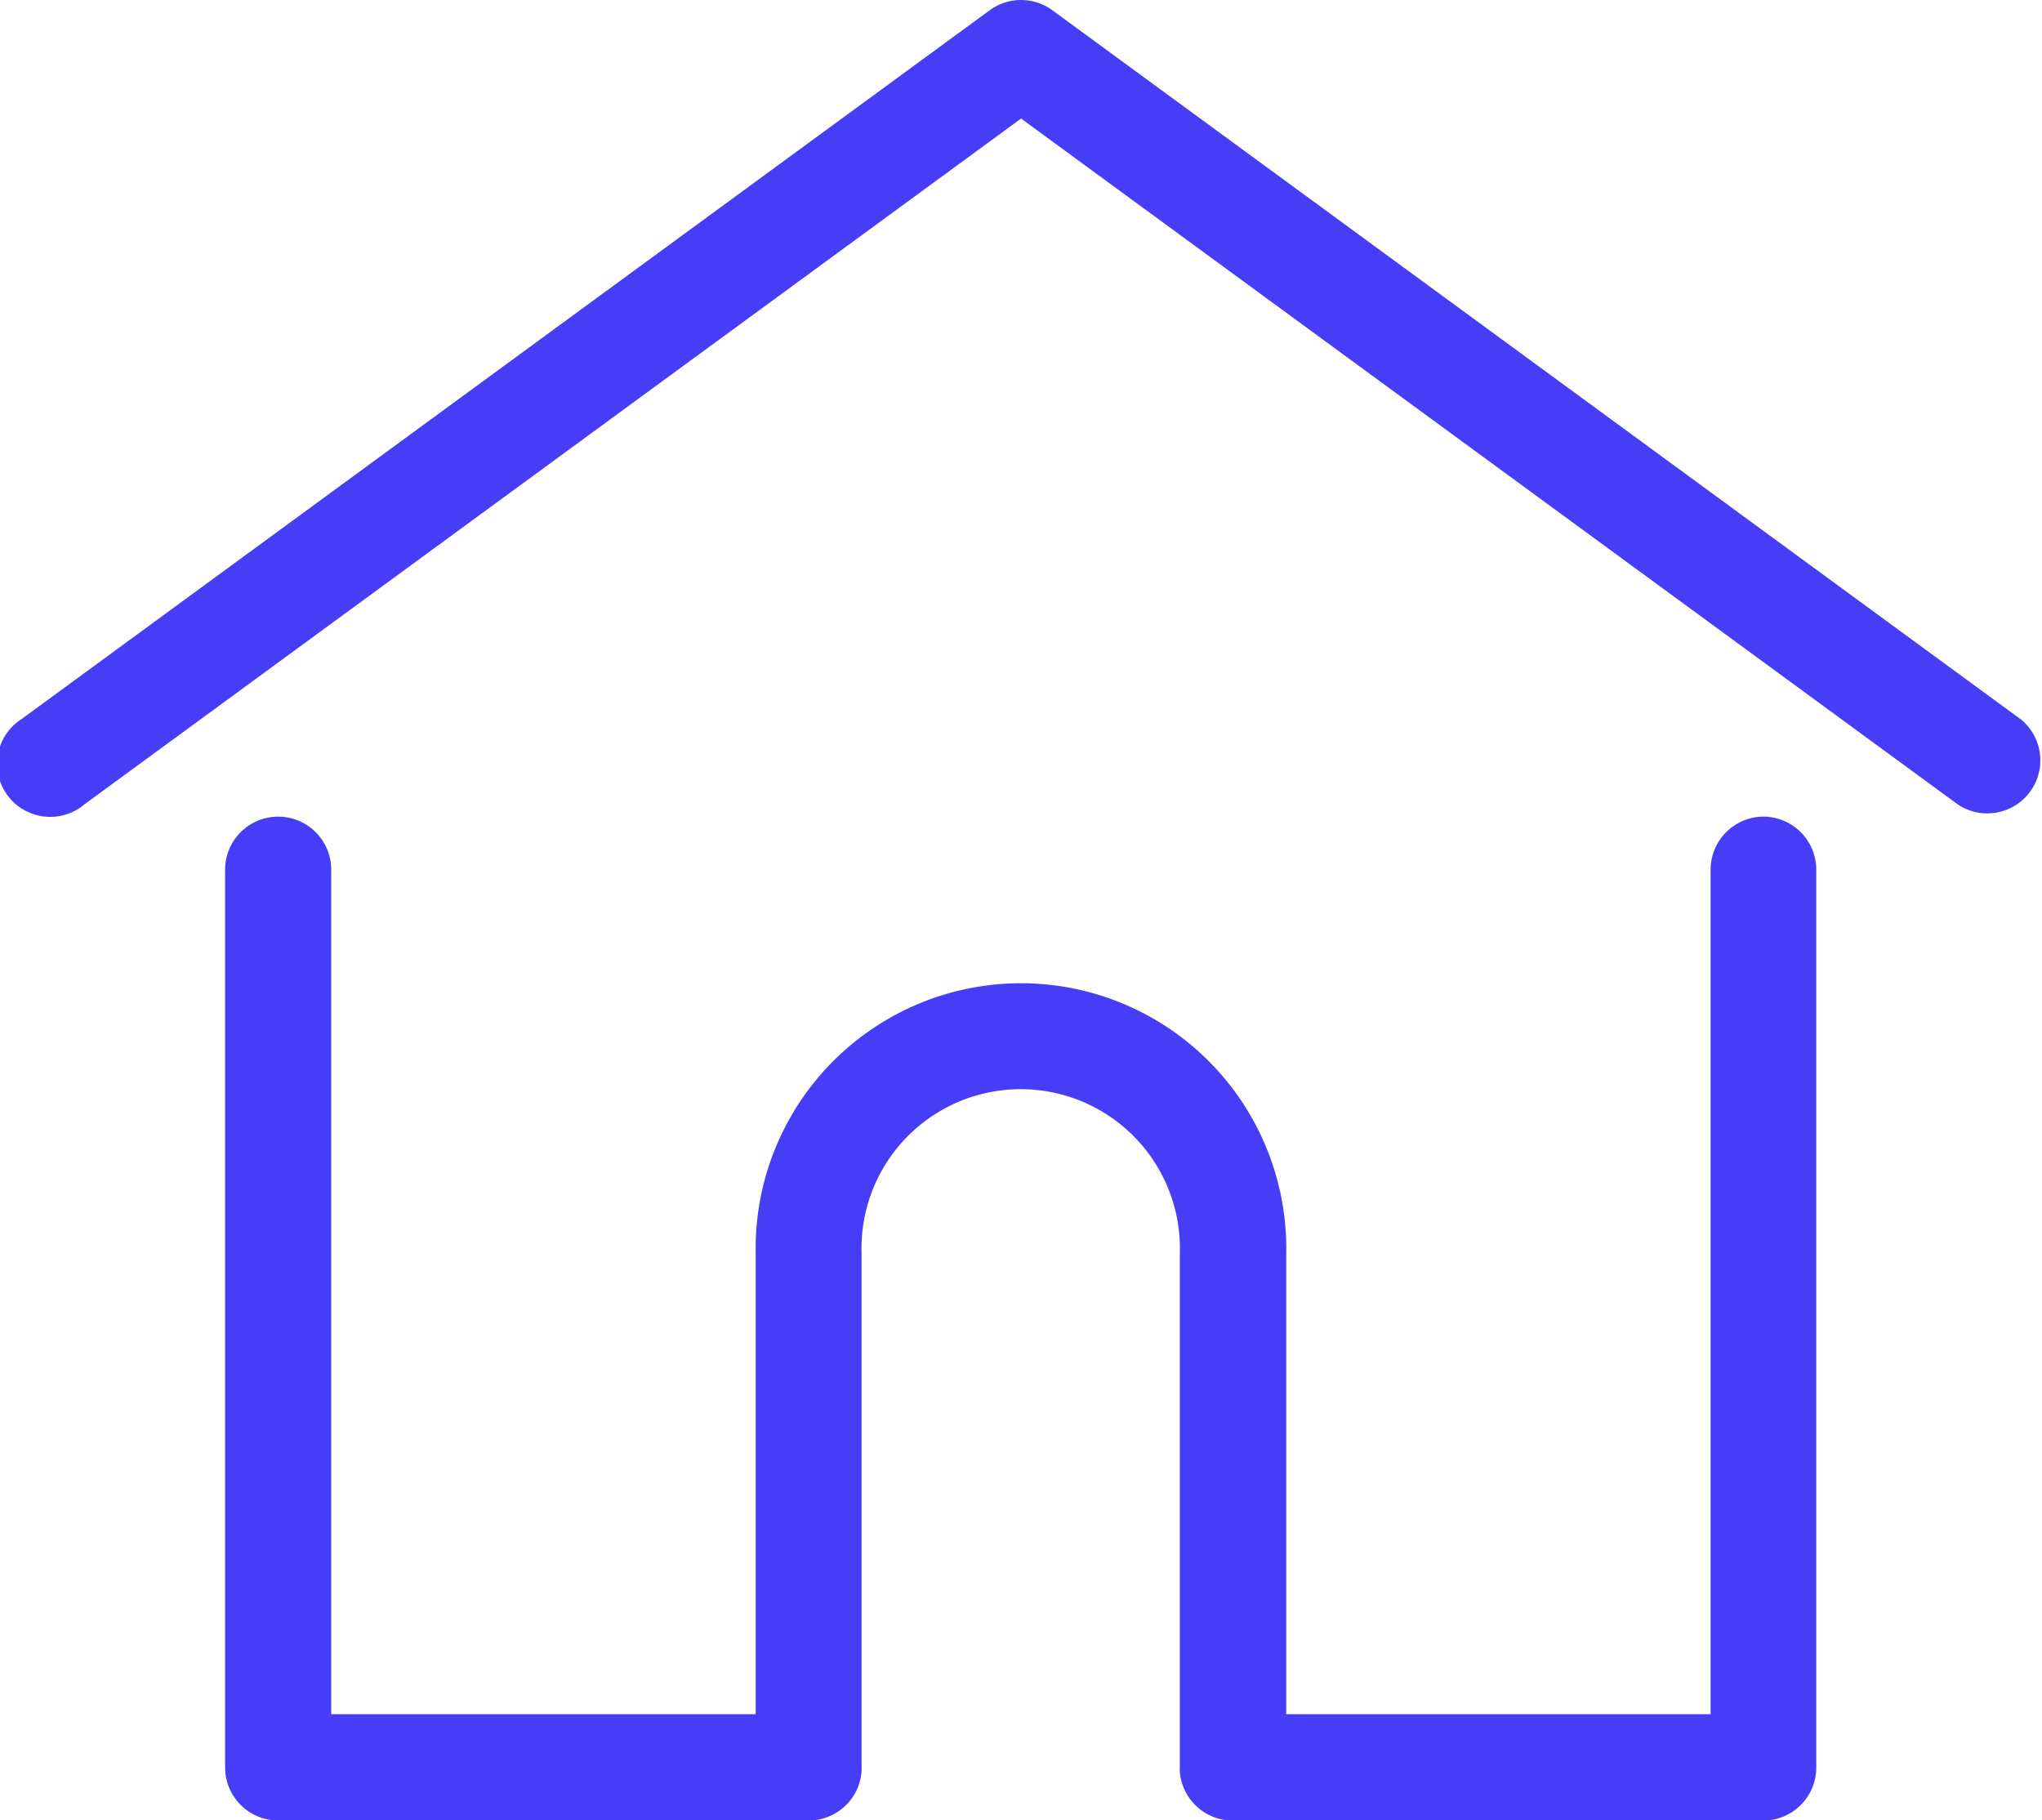 <svg xmlns="http://www.w3.org/2000/svg" width="26.306" height="23.449" viewBox="0 0 26.306 23.449"><g transform="translate(0)"><g transform="translate(0)"><path d="M26.025,37.059,13.556,27.93a.683.683,0,0,0-.807,0L.279,37.059a.684.684,0,1,0,.808,1.1l12.066-8.834,12.066,8.834a.683.683,0,0,0,.808-1.1Z" transform="translate(0.001 -27.798)" fill="#483df6"/></g></g><g transform="translate(2.9 10.519)"><g transform="translate(0 0)"><path d="M76.273,232.543a.684.684,0,0,0-.684.683v10.879H70.122v-5.939a3.418,3.418,0,1,0-6.835,0v5.939H57.819V233.227a.683.683,0,0,0-1.367,0v11.563a.684.684,0,0,0,.683.684H63.97a.683.683,0,0,0,.681-.63.517.517,0,0,0,0-.053v-6.622a2.051,2.051,0,1,1,4.1,0v6.622a.5.5,0,0,0,0,.053.683.683,0,0,0,.681.631h6.835a.683.683,0,0,0,.683-.684V233.227A.684.684,0,0,0,76.273,232.543Z" transform="translate(-56.452 -232.543)" fill="#483df6"/></g></g></svg>